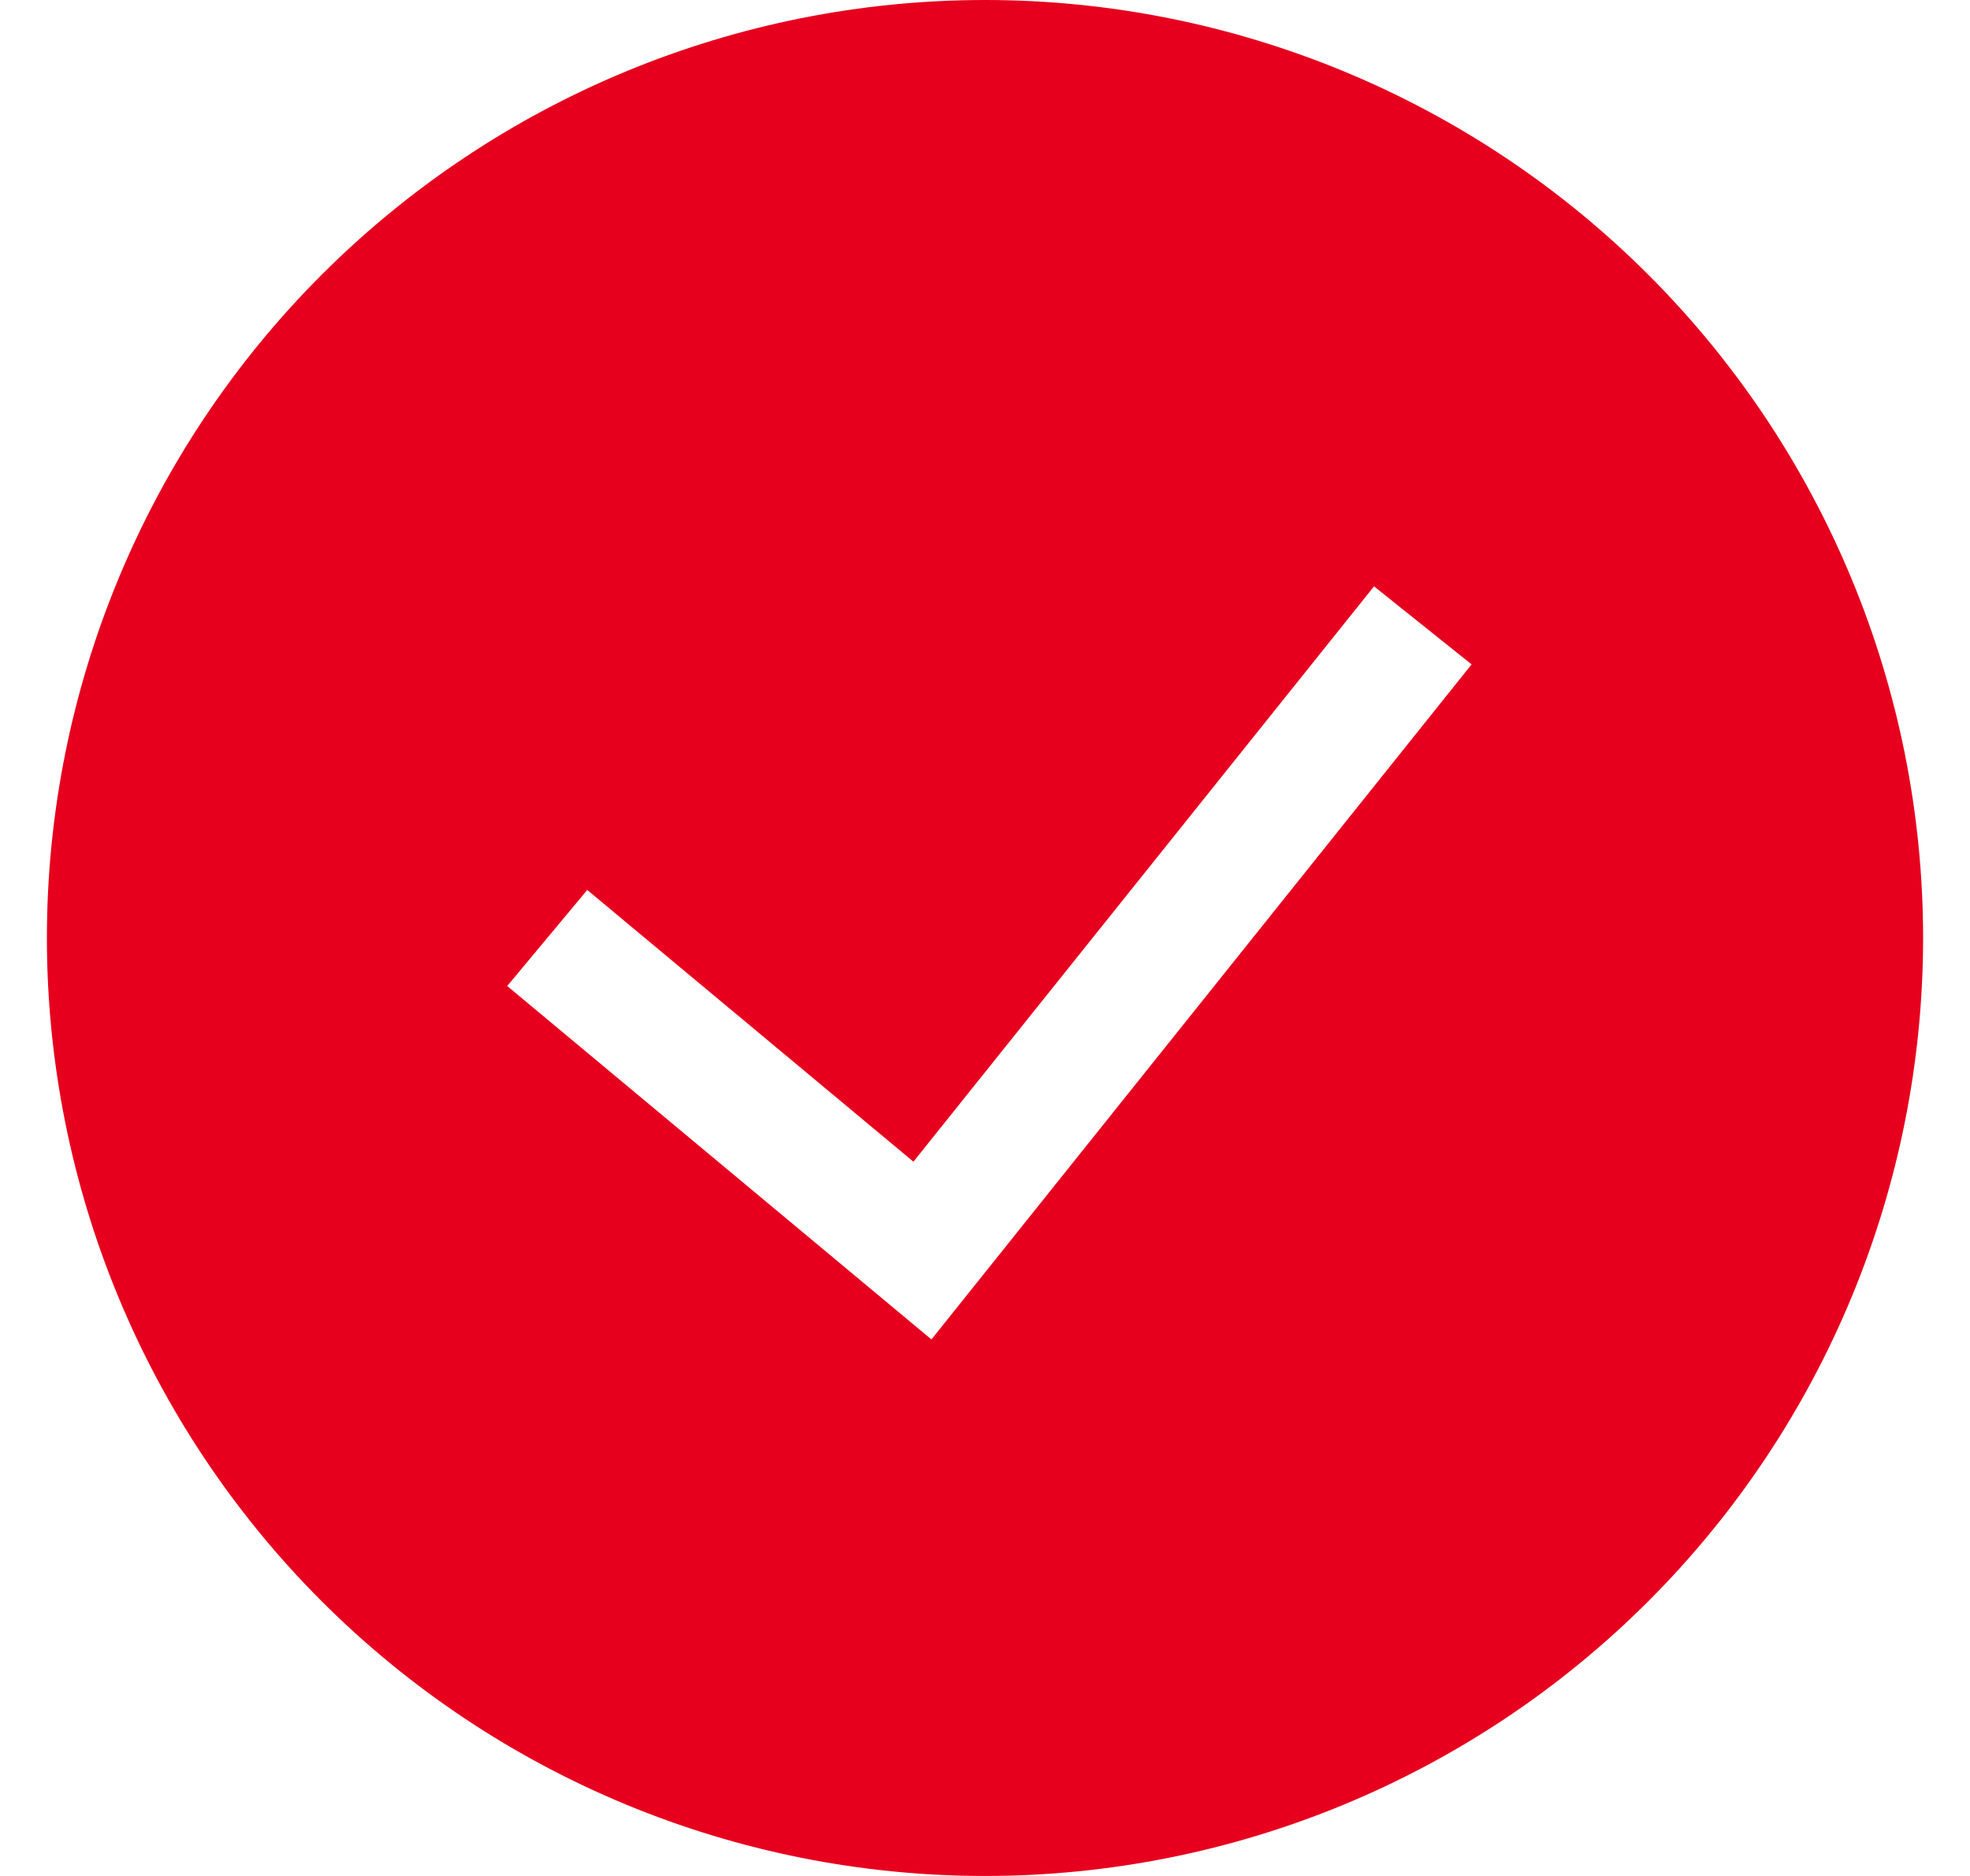 <svg width="21" height="20" viewBox="0 0 21 20" fill="none" xmlns="http://www.w3.org/2000/svg">
<path fill-rule="evenodd" clip-rule="evenodd" d="M0.5 10C0.5 7.348 1.554 4.804 3.429 2.929C5.304 1.054 7.848 0 10.5 0C13.152 0 15.696 1.054 17.571 2.929C19.446 4.804 20.5 7.348 20.5 10C20.5 12.652 19.446 15.196 17.571 17.071C15.696 18.946 13.152 20 10.5 20C7.848 20 5.304 18.946 3.429 17.071C1.554 15.196 0.5 12.652 0.5 10ZM9.929 14.28L15.687 7.083L14.647 6.251L9.737 12.385L6.26 9.488L5.407 10.512L9.929 14.28Z" fill="#E6001E"/>
</svg>
